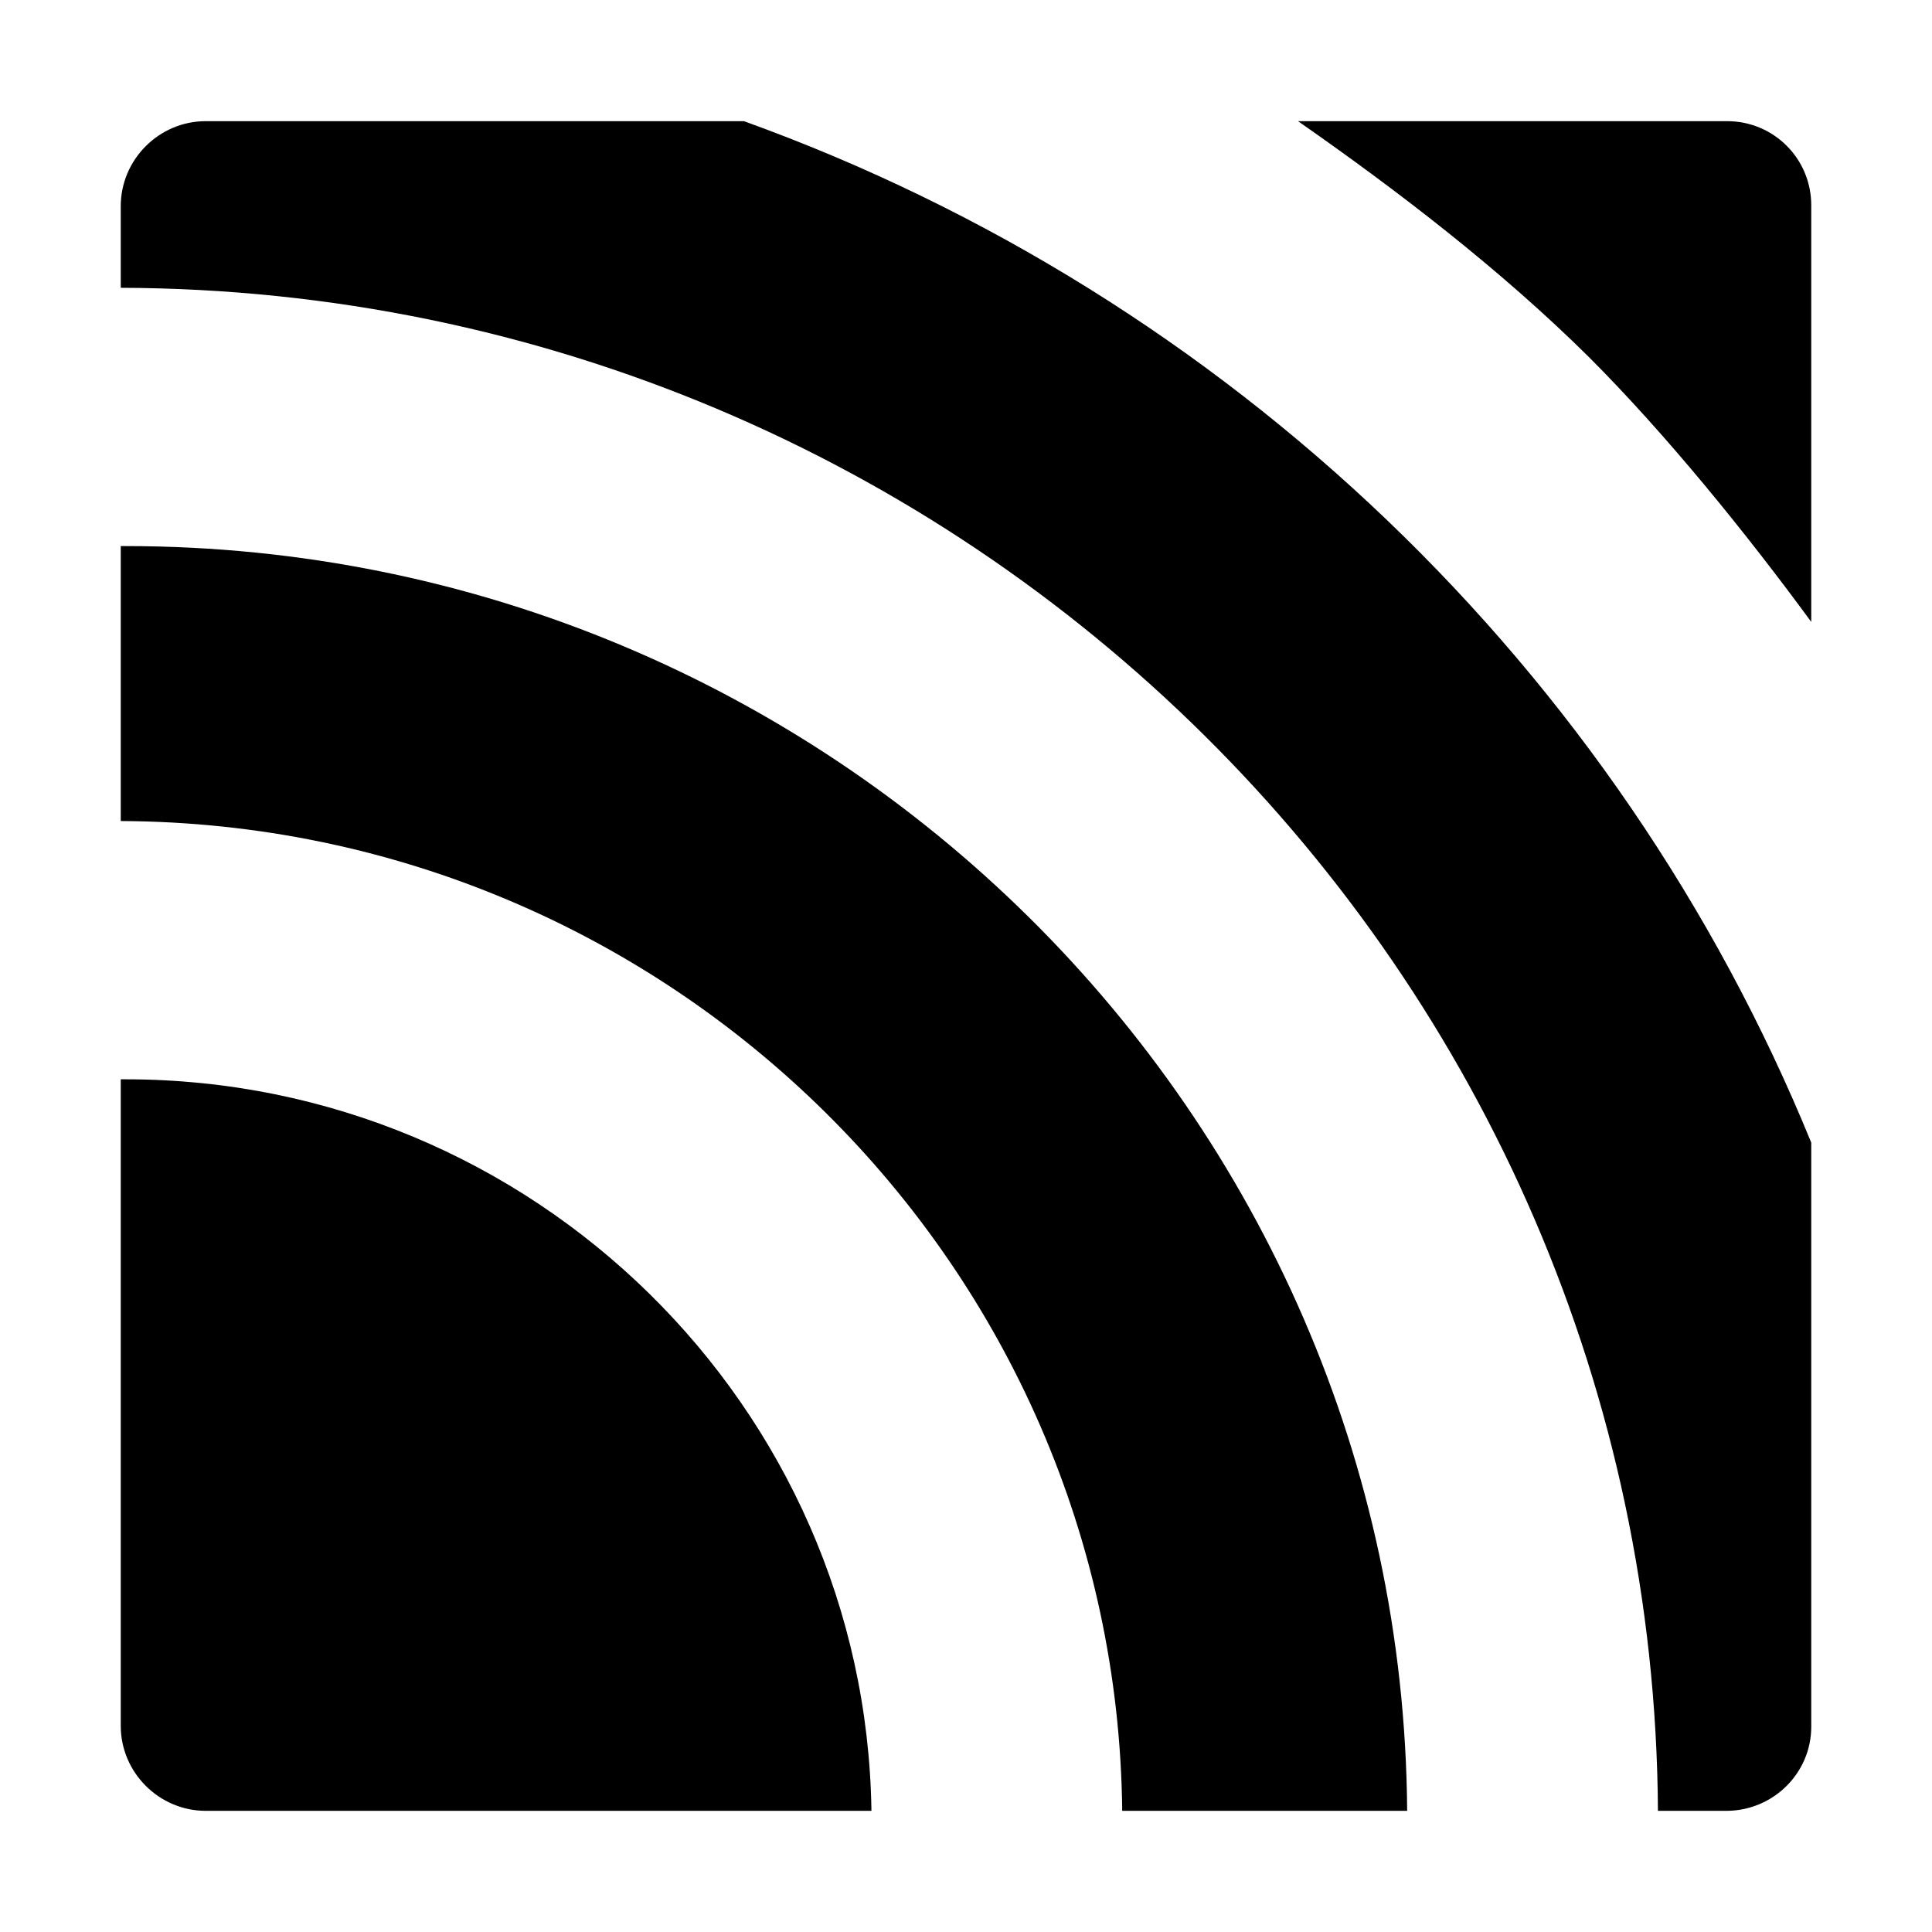 <?xml version="1.0" encoding="UTF-8" standalone="no"?>
<svg
   class="ionicon"
   viewBox="0 0 512 512"
   version="1.1"
   id="svg1"
   sodipodi:docname="mqtt.svg"
   inkscape:version="1.3 (0e150ed6c4, 2023-07-21)"
   xmlns:inkscape="http://www.inkscape.org/namespaces/inkscape"
   xmlns:sodipodi="http://sodipodi.sourceforge.net/DTD/sodipodi-0.dtd"
   xmlns="http://www.w3.org/2000/svg"
   xmlns:svg="http://www.w3.org/2000/svg">
  <defs
     id="defs1"/>
  <sodipodi:namedview
     id="namedview1"
     pagecolor="#ffffff"
     bordercolor="#666666"
     borderopacity="1.0"
     inkscape:showpageshadow="2"
     inkscape:pageopacity="0.0"
     inkscape:pagecheckerboard="0"
     inkscape:deskcolor="#d1d1d1"
     inkscape:zoom="1.5878906"
     inkscape:cx="255.68512"
     inkscape:cy="256"
     inkscape:window-width="1920"
     inkscape:window-height="1009"
     inkscape:window-x="-8"
     inkscape:window-y="-8"
     inkscape:window-maximized="1"
     inkscape:current-layer="svg1" />
  <path
     d="m 33.325,286.029 c -0.442,0 -0.883,0 -1.325,0 v 171.34 c 0,12.365 10.157,22.521 22.521,22.521 H 230.939 C 229.394,372.802 141.295,286.029 33.325,286.029 Z"
     id="path5"
     style="stroke-width:2.208" />
  <path
     d="m 33.325,144.718 c -0.442,0 -0.883,0 -1.325,0 v 72.863 c 145.506,0.662 263.854,117.686 265.4,262.309 h 75.513 C 371.588,294.861 219.679,144.718 33.325,144.718 Z"
     id="path6"
     style="stroke-width:2.208" />
  <path
     d="M 480,457.589 V 302.809 C 428.775,177.396 325.662,78.478 197.157,32.11 H 54.521 C 42.157,32.11 32,42.267 32,54.632 V 76.27 C 255.89,76.932 438.048,257.325 439.373,479.89 h 18.105 C 469.843,479.89 480,469.954 480,457.589 Z"
     id="path7"
     style="stroke-width:2.208" />
  <path
     d="M 421.047,94.596 C 441.802,115.351 462.999,141.626 480,164.81 V 54.411 C 480,42.046 470.064,32.11 457.699,32.11 H 343.988 c 26.275,18.326 53.654,39.302 77.059,62.486 z"
     id="path8"
     style="stroke-width:2.208;stroke-dasharray:none" />
</svg>

